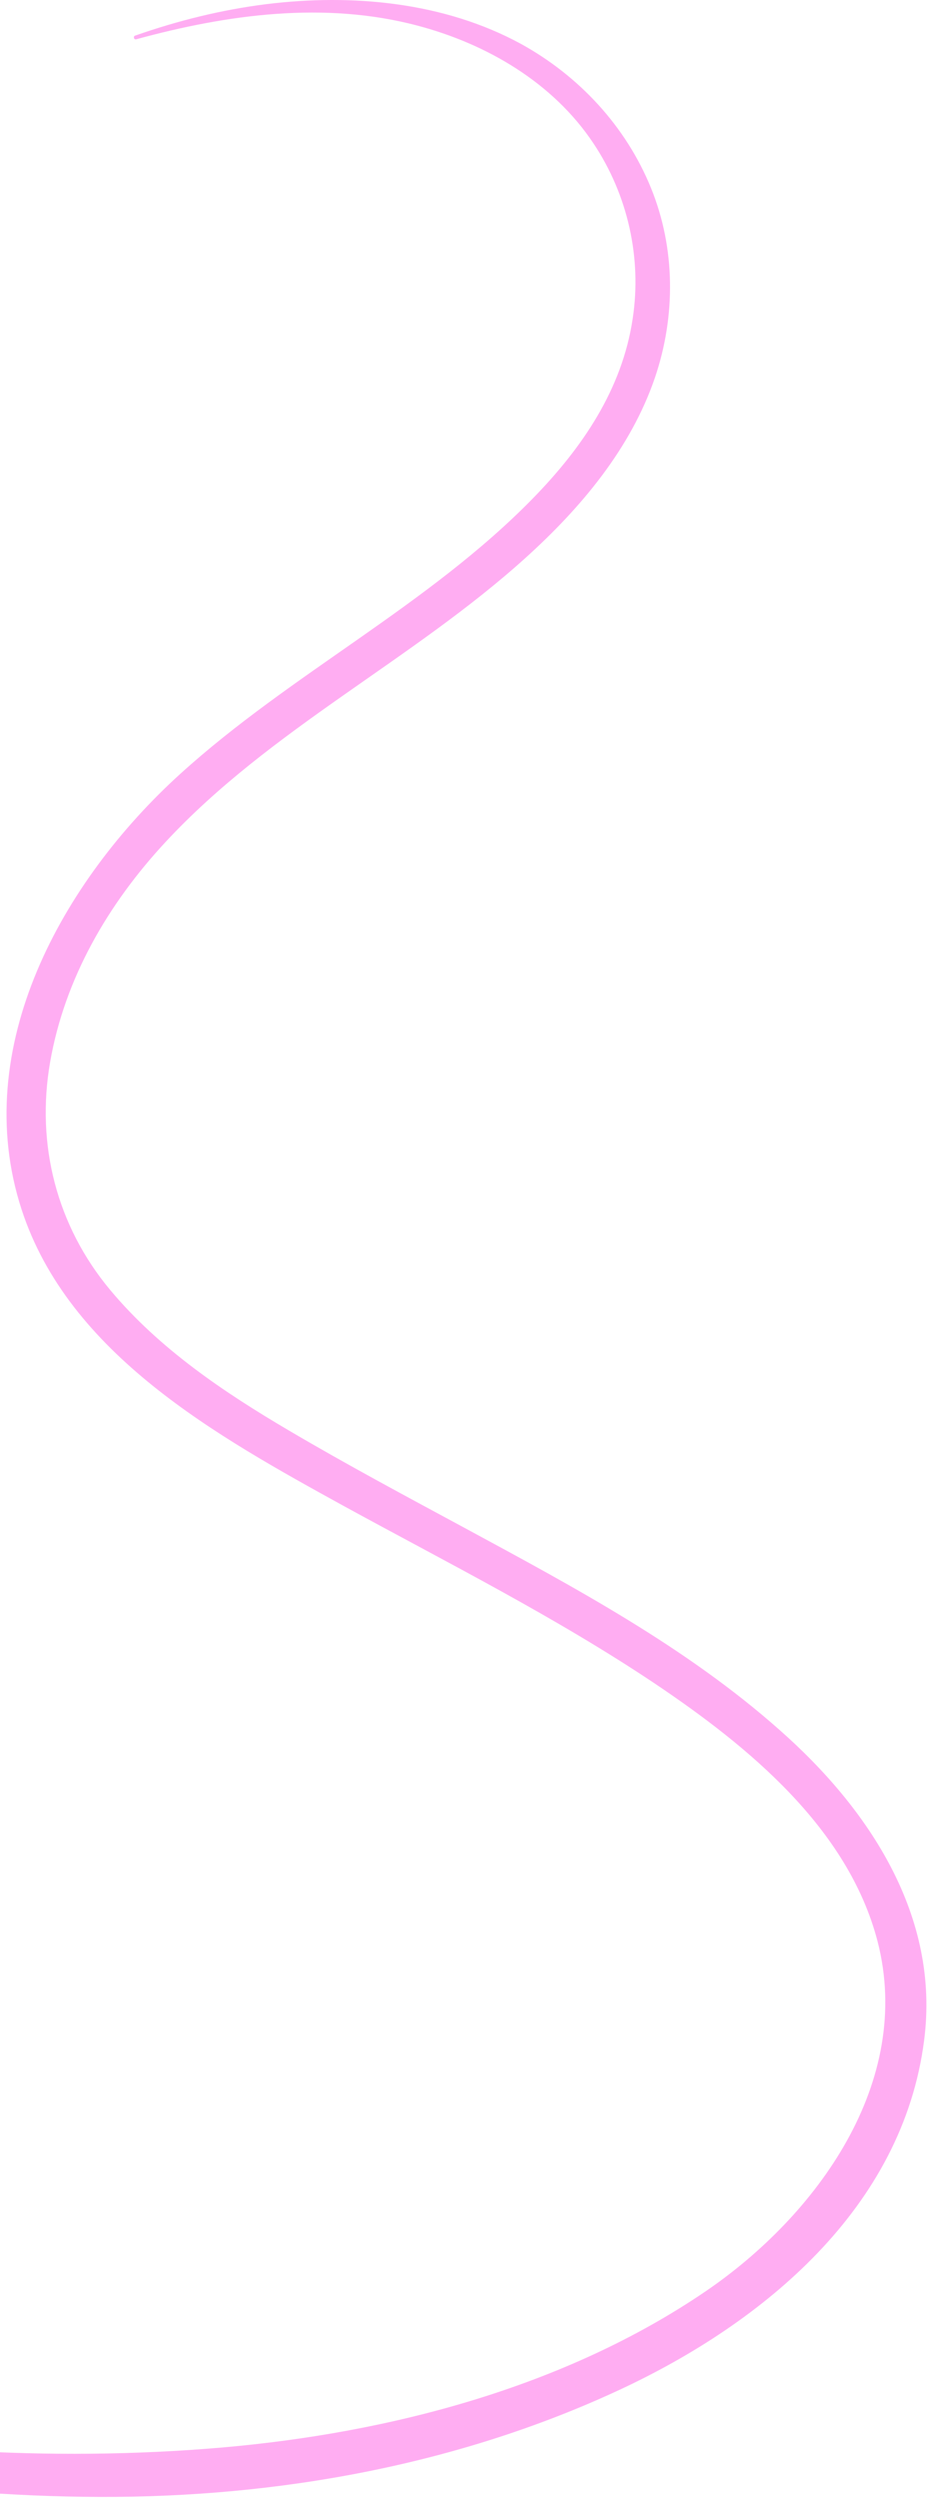 <svg width="299" height="805" viewBox="0 0 299 805" fill="none" xmlns="http://www.w3.org/2000/svg">
<path d="M43.947 12.633C73.247 4.633 104.547 0.333 134.447 8.233C156.847 14.133 178.247 26.633 191.247 46.233C202.247 62.733 206.847 83.033 203.847 102.633C200.447 125.433 187.547 144.233 171.747 160.433C137.947 195.033 93.747 216.833 58.047 249.233C20.247 283.533 -10.053 337.233 6.947 389.433C22.147 436.133 70.247 462.633 110.547 484.833C144.347 503.333 179.047 520.733 211.147 542.233C241.047 562.333 273.247 588.633 282.747 625.133C294.447 670.533 263.147 713.433 227.347 737.833C181.947 768.733 125.547 783.433 71.447 788.133C43.547 790.533 15.347 790.733 -12.553 789.033C-40.653 787.333 -68.553 785.133 -96.353 780.133C-109.353 777.733 -122.253 774.933 -135.153 771.933C-142.053 770.333 -144.953 781.133 -138.053 782.533C-110.053 788.033 -81.753 792.933 -53.553 797.233C-25.153 801.533 3.247 803.933 32.047 804.033C89.347 804.233 147.447 793.833 199.647 769.533C246.047 747.933 290.847 710.933 297.747 657.033C302.947 617.033 280.047 582.533 251.247 557.133C221.047 530.333 185.047 511.133 149.747 492.033C130.847 481.833 111.747 471.633 93.247 460.733C72.147 448.333 51.347 434.333 35.547 415.433C18.247 394.733 11.547 368.533 16.147 342.033C20.847 315.033 34.847 291.033 53.347 271.133C87.147 234.733 132.847 212.633 169.447 179.533C187.147 163.533 203.247 144.433 211.047 121.533C217.747 101.733 217.647 79.933 209.747 60.533C201.647 40.633 186.547 24.433 167.847 14.133C143.047 0.633 113.447 -2.067 85.847 1.333C71.447 3.133 57.347 6.633 43.647 11.433C42.747 11.633 43.147 12.933 43.947 12.633Z" fill="#FFADF2"/>
</svg>
